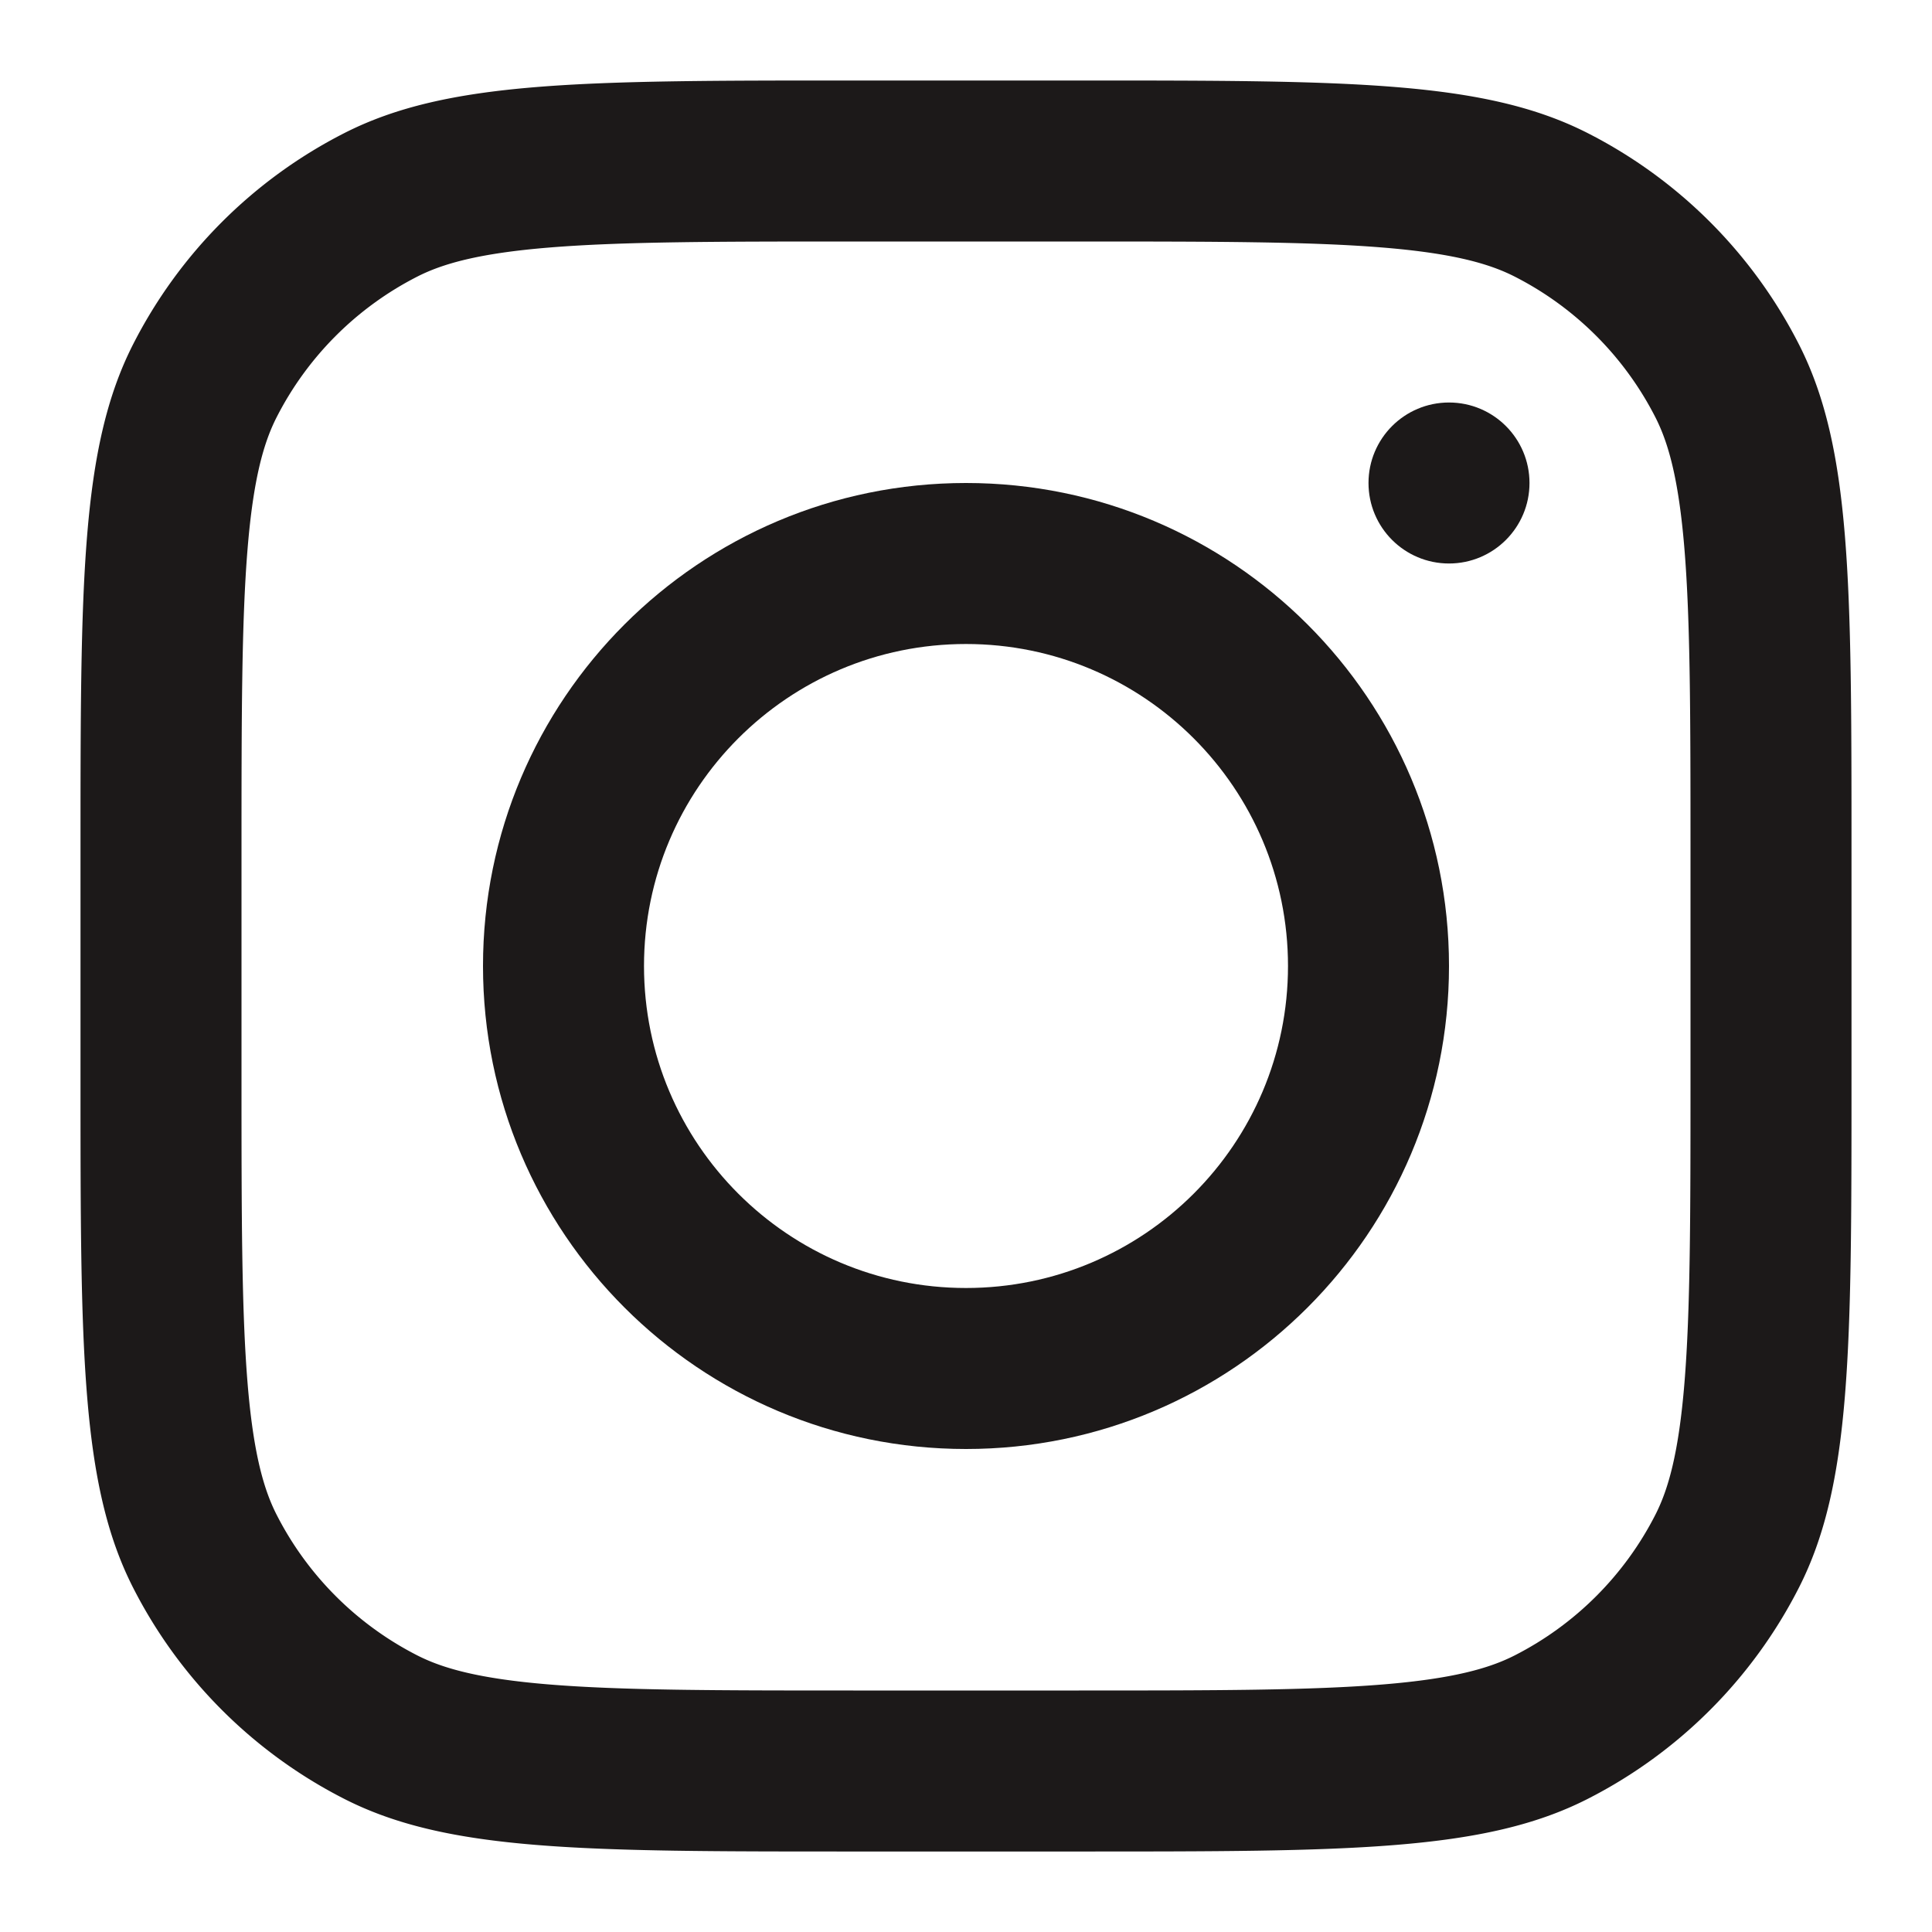 <svg xmlns="http://www.w3.org/2000/svg" width="800" height="800" fill="none"><path fill="#1C1919" fill-rule="evenodd" d="M400 600c110.457 0 200-89.543 200-200s-89.543-200-200-200-200 89.543-200 200 89.543 200 200 200Zm0-66.667c73.637 0 133.333-59.696 133.333-133.333 0-73.638-59.696-133.333-133.333-133.333-73.638 0-133.333 59.695-133.333 133.333 0 73.637 59.695 133.333 133.333 133.333Z" clip-rule="evenodd"/><path fill="#1C1919" d="M600 166.667c-18.41 0-33.333 14.924-33.333 33.333S581.59 233.333 600 233.333c18.41 0 33.333-14.924 33.333-33.333S618.41 166.667 600 166.667Z"/><path fill="#1C1919" fill-rule="evenodd" d="M55.132 142.535c-21.798 42.783-21.798 98.788-21.798 210.798v93.334c0 112.01 0 168.016 21.798 210.796a199.991 199.991 0 0 0 87.403 87.404c42.783 21.8 98.788 21.8 210.798 21.8h93.334c112.01 0 168.016 0 210.796-21.8a199.98 199.98 0 0 0 87.404-87.404c21.8-42.78 21.8-98.786 21.8-210.796v-93.334c0-112.01 0-168.015-21.8-210.798a199.992 199.992 0 0 0-87.404-87.403c-42.78-21.799-98.786-21.799-210.796-21.799h-93.334c-112.01 0-168.015 0-210.798 21.799a200.003 200.003 0 0 0-87.403 87.403ZM446.667 100h-93.334c-57.105 0-95.925.052-125.93 2.503-29.228 2.388-44.175 6.717-54.602 12.029a133.346 133.346 0 0 0-58.269 58.269c-5.312 10.427-9.641 25.374-12.029 54.602-2.451 30.005-2.503 68.825-2.503 125.93v93.334c0 57.106.052 95.923 2.503 125.93 2.388 29.23 6.717 44.176 12.029 54.603a133.347 133.347 0 0 0 58.269 58.267c10.427 5.313 25.374 9.643 54.602 12.03 30.005 2.45 68.825 2.503 125.93 2.503h93.334c57.106 0 95.923-.053 125.93-2.503 29.23-2.387 44.176-6.717 54.603-12.03a133.348 133.348 0 0 0 58.267-58.267c5.313-10.427 9.643-25.373 12.03-54.603 2.45-30.007 2.503-68.824 2.503-125.93v-93.334c0-57.105-.053-95.925-2.503-125.93-2.387-29.228-6.717-44.175-12.03-54.602a133.347 133.347 0 0 0-58.267-58.269c-10.427-5.312-25.373-9.641-54.603-12.029-30.007-2.451-68.824-2.503-125.93-2.503Z" clip-rule="evenodd"/></svg>